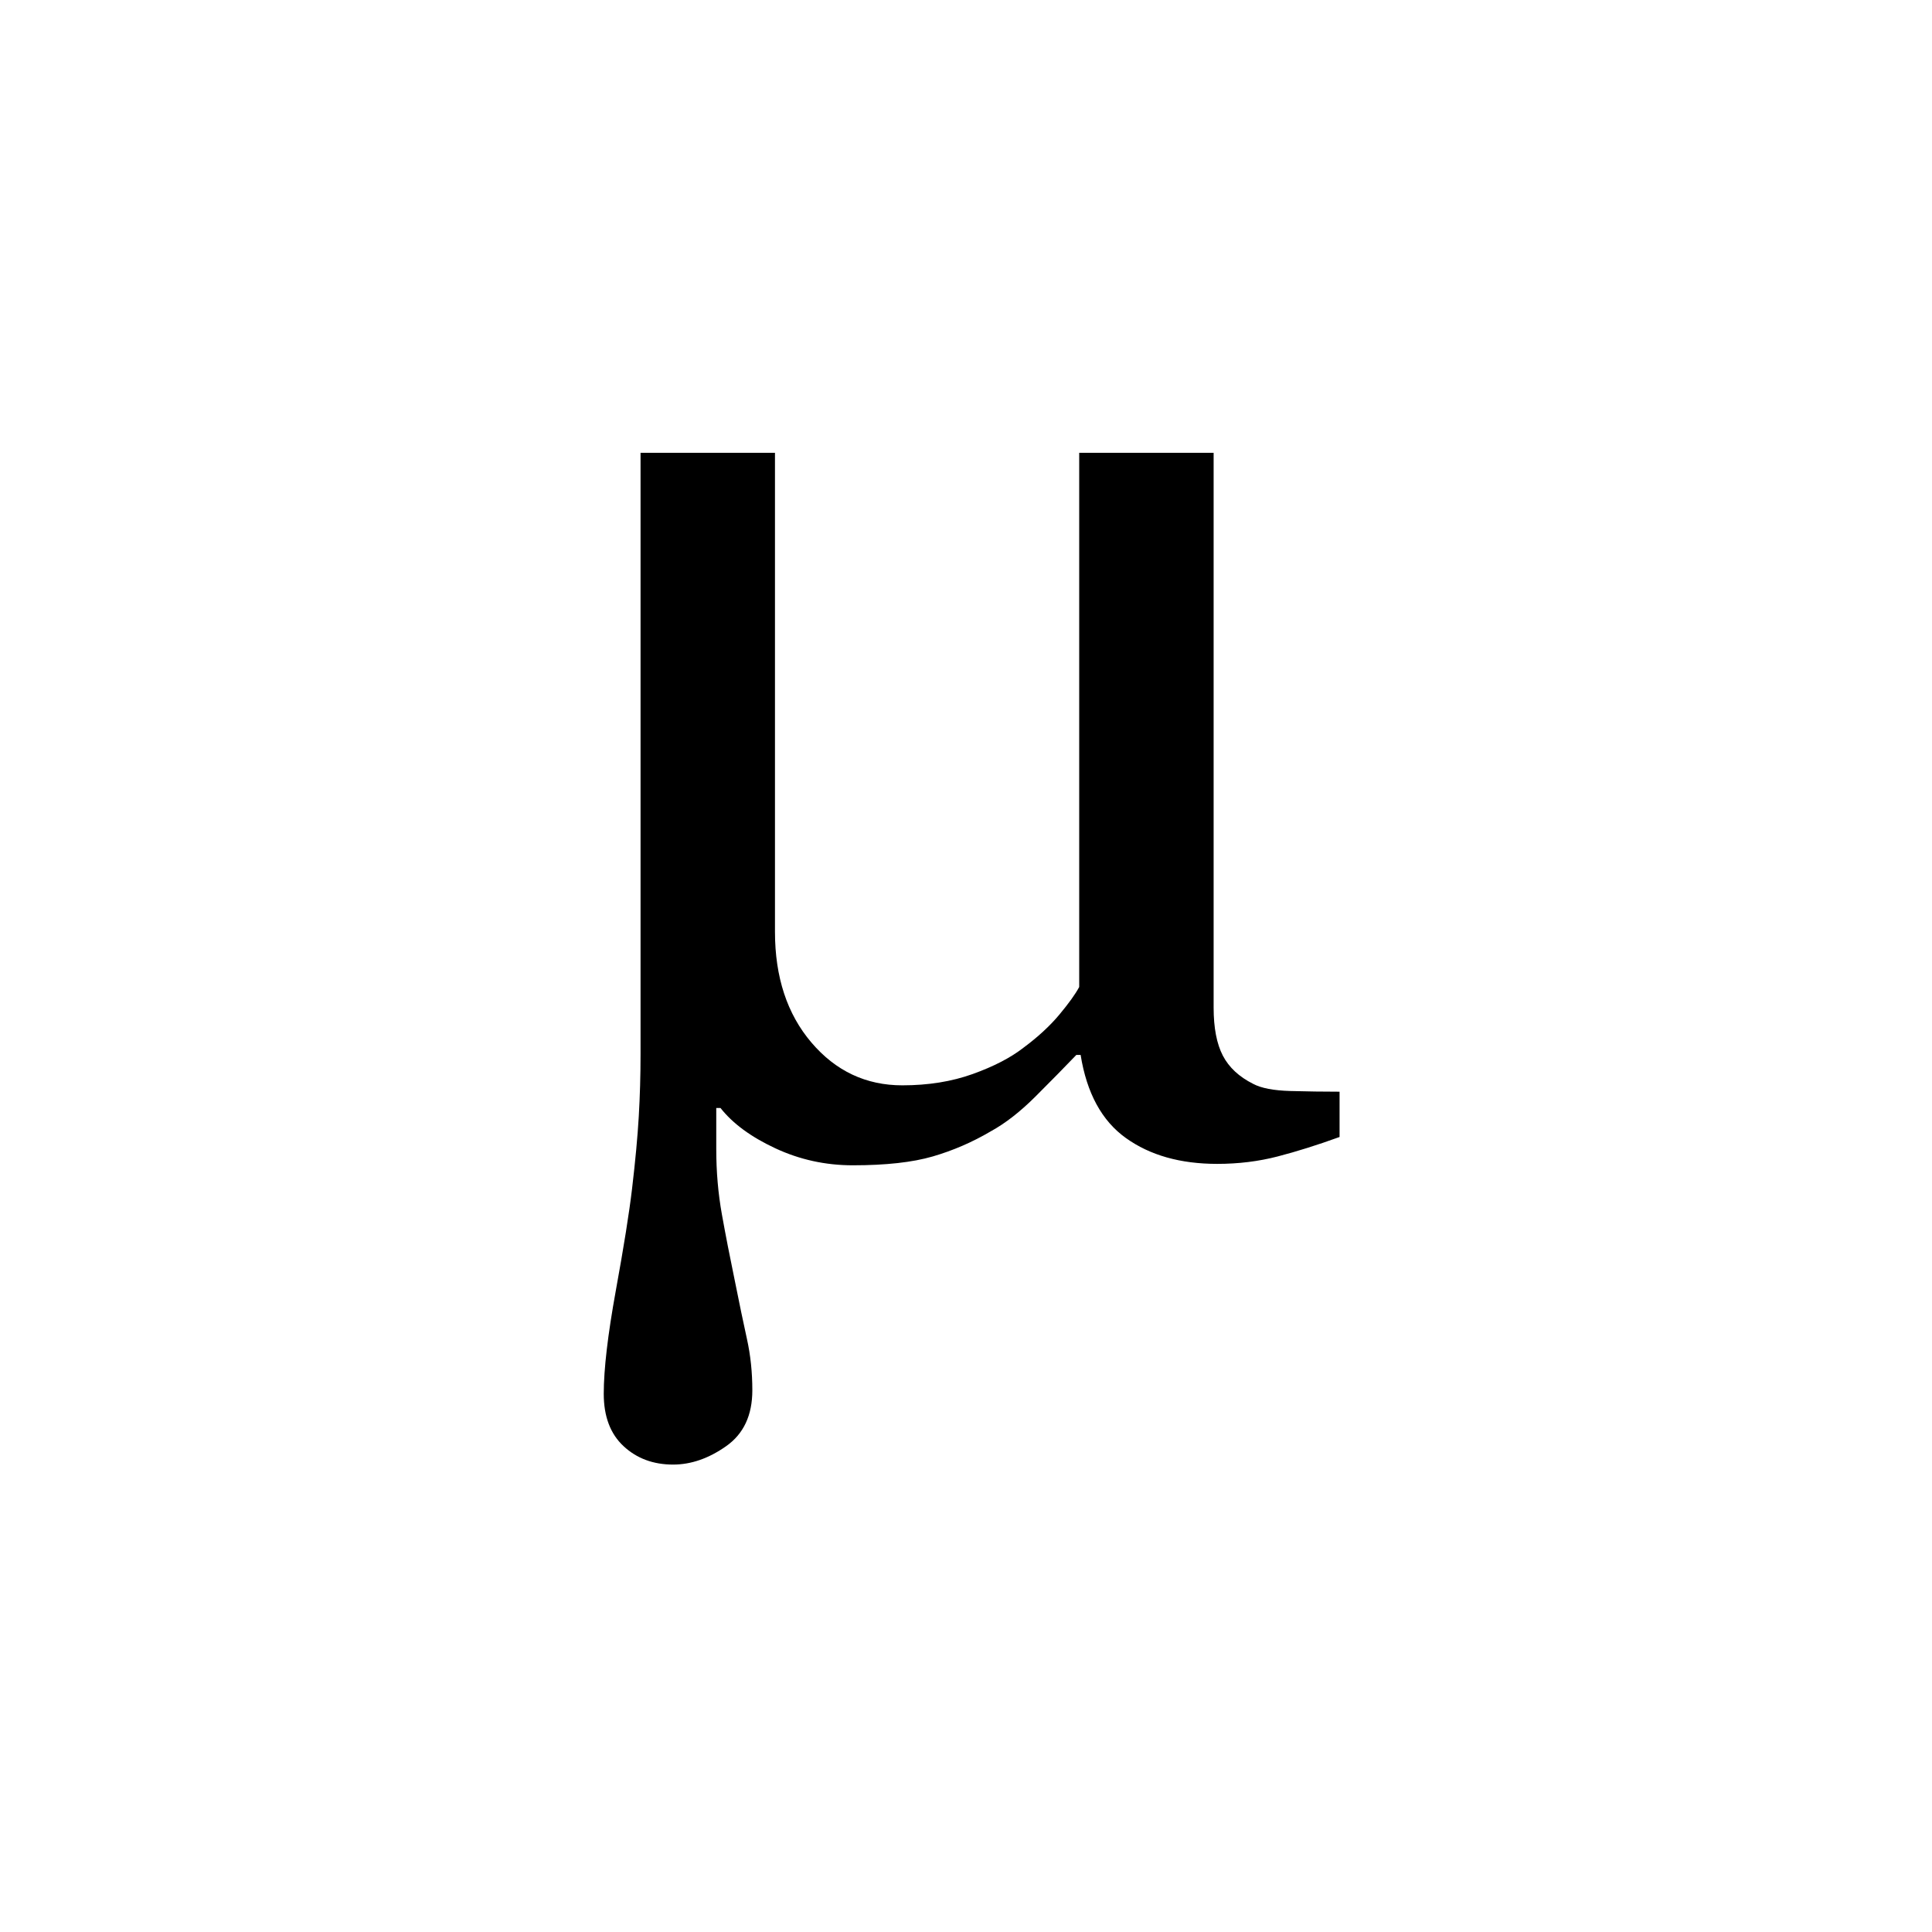 <?xml version="1.0" encoding="UTF-8"?>
<svg width="64px" height="64px" viewBox="0 0 64 64" version="1.1" xmlns="http://www.w3.org/2000/svg" xmlns:xlink="http://www.w3.org/1999/xlink">
    <!-- Generator: Sketch 48.1 (47250) - http://www.bohemiancoding.com/sketch -->
    <title>Square@64x64</title>
    <desc>Created with Sketch.</desc>
    <defs></defs>
    <g id="Page-1" stroke="none" stroke-width="1" fill="none" fill-rule="evenodd">
        <g id="Square@64x64" fill="#000000">
            <path d="M44.375,37.664 C43.641,37.93 42.957,38.145 42.324,38.309 C41.691,38.473 41.023,38.555 40.32,38.555 C39.102,38.555 38.094,38.27 37.297,37.699 C36.5,37.129 36,36.211 35.797,34.945 L35.656,34.945 C35.266,35.352 34.816,35.809 34.309,36.316 C33.801,36.824 33.305,37.211 32.82,37.477 C32.211,37.836 31.57,38.113 30.898,38.309 C30.227,38.504 29.344,38.602 28.25,38.602 C27.344,38.602 26.488,38.414 25.684,38.039 C24.879,37.664 24.273,37.219 23.867,36.703 L23.727,36.703 L23.727,38.062 C23.727,38.813 23.789,39.535 23.914,40.23 C24.039,40.926 24.18,41.648 24.336,42.398 C24.492,43.18 24.629,43.836 24.746,44.367 C24.863,44.898 24.922,45.461 24.922,46.055 C24.922,46.883 24.633,47.5 24.055,47.906 C23.477,48.313 22.891,48.516 22.297,48.516 C21.641,48.516 21.094,48.313 20.656,47.906 C20.219,47.5 20,46.922 20,46.172 C20,45.359 20.133,44.223 20.398,42.762 C20.664,41.301 20.844,40.172 20.938,39.375 C21.047,38.453 21.121,37.656 21.16,36.984 C21.199,36.312 21.219,35.625 21.219,34.922 L21.219,15 L25.672,15 L25.672,30.867 C25.672,32.367 26.074,33.59 26.879,34.535 C27.684,35.48 28.687,35.953 29.891,35.953 C30.75,35.953 31.527,35.828 32.223,35.578 C32.918,35.328 33.477,35.039 33.898,34.711 C34.383,34.352 34.781,33.984 35.094,33.609 C35.406,33.234 35.625,32.93 35.75,32.695 L35.75,15 L40.203,15 L40.203,33.375 C40.203,34.047 40.305,34.578 40.508,34.969 C40.711,35.359 41.047,35.672 41.516,35.906 C41.781,36.047 42.191,36.125 42.746,36.141 C43.301,36.156 43.844,36.164 44.375,36.164 L44.375,37.664 Z" id="μ"></path>
        </g>
    </g>
</svg>